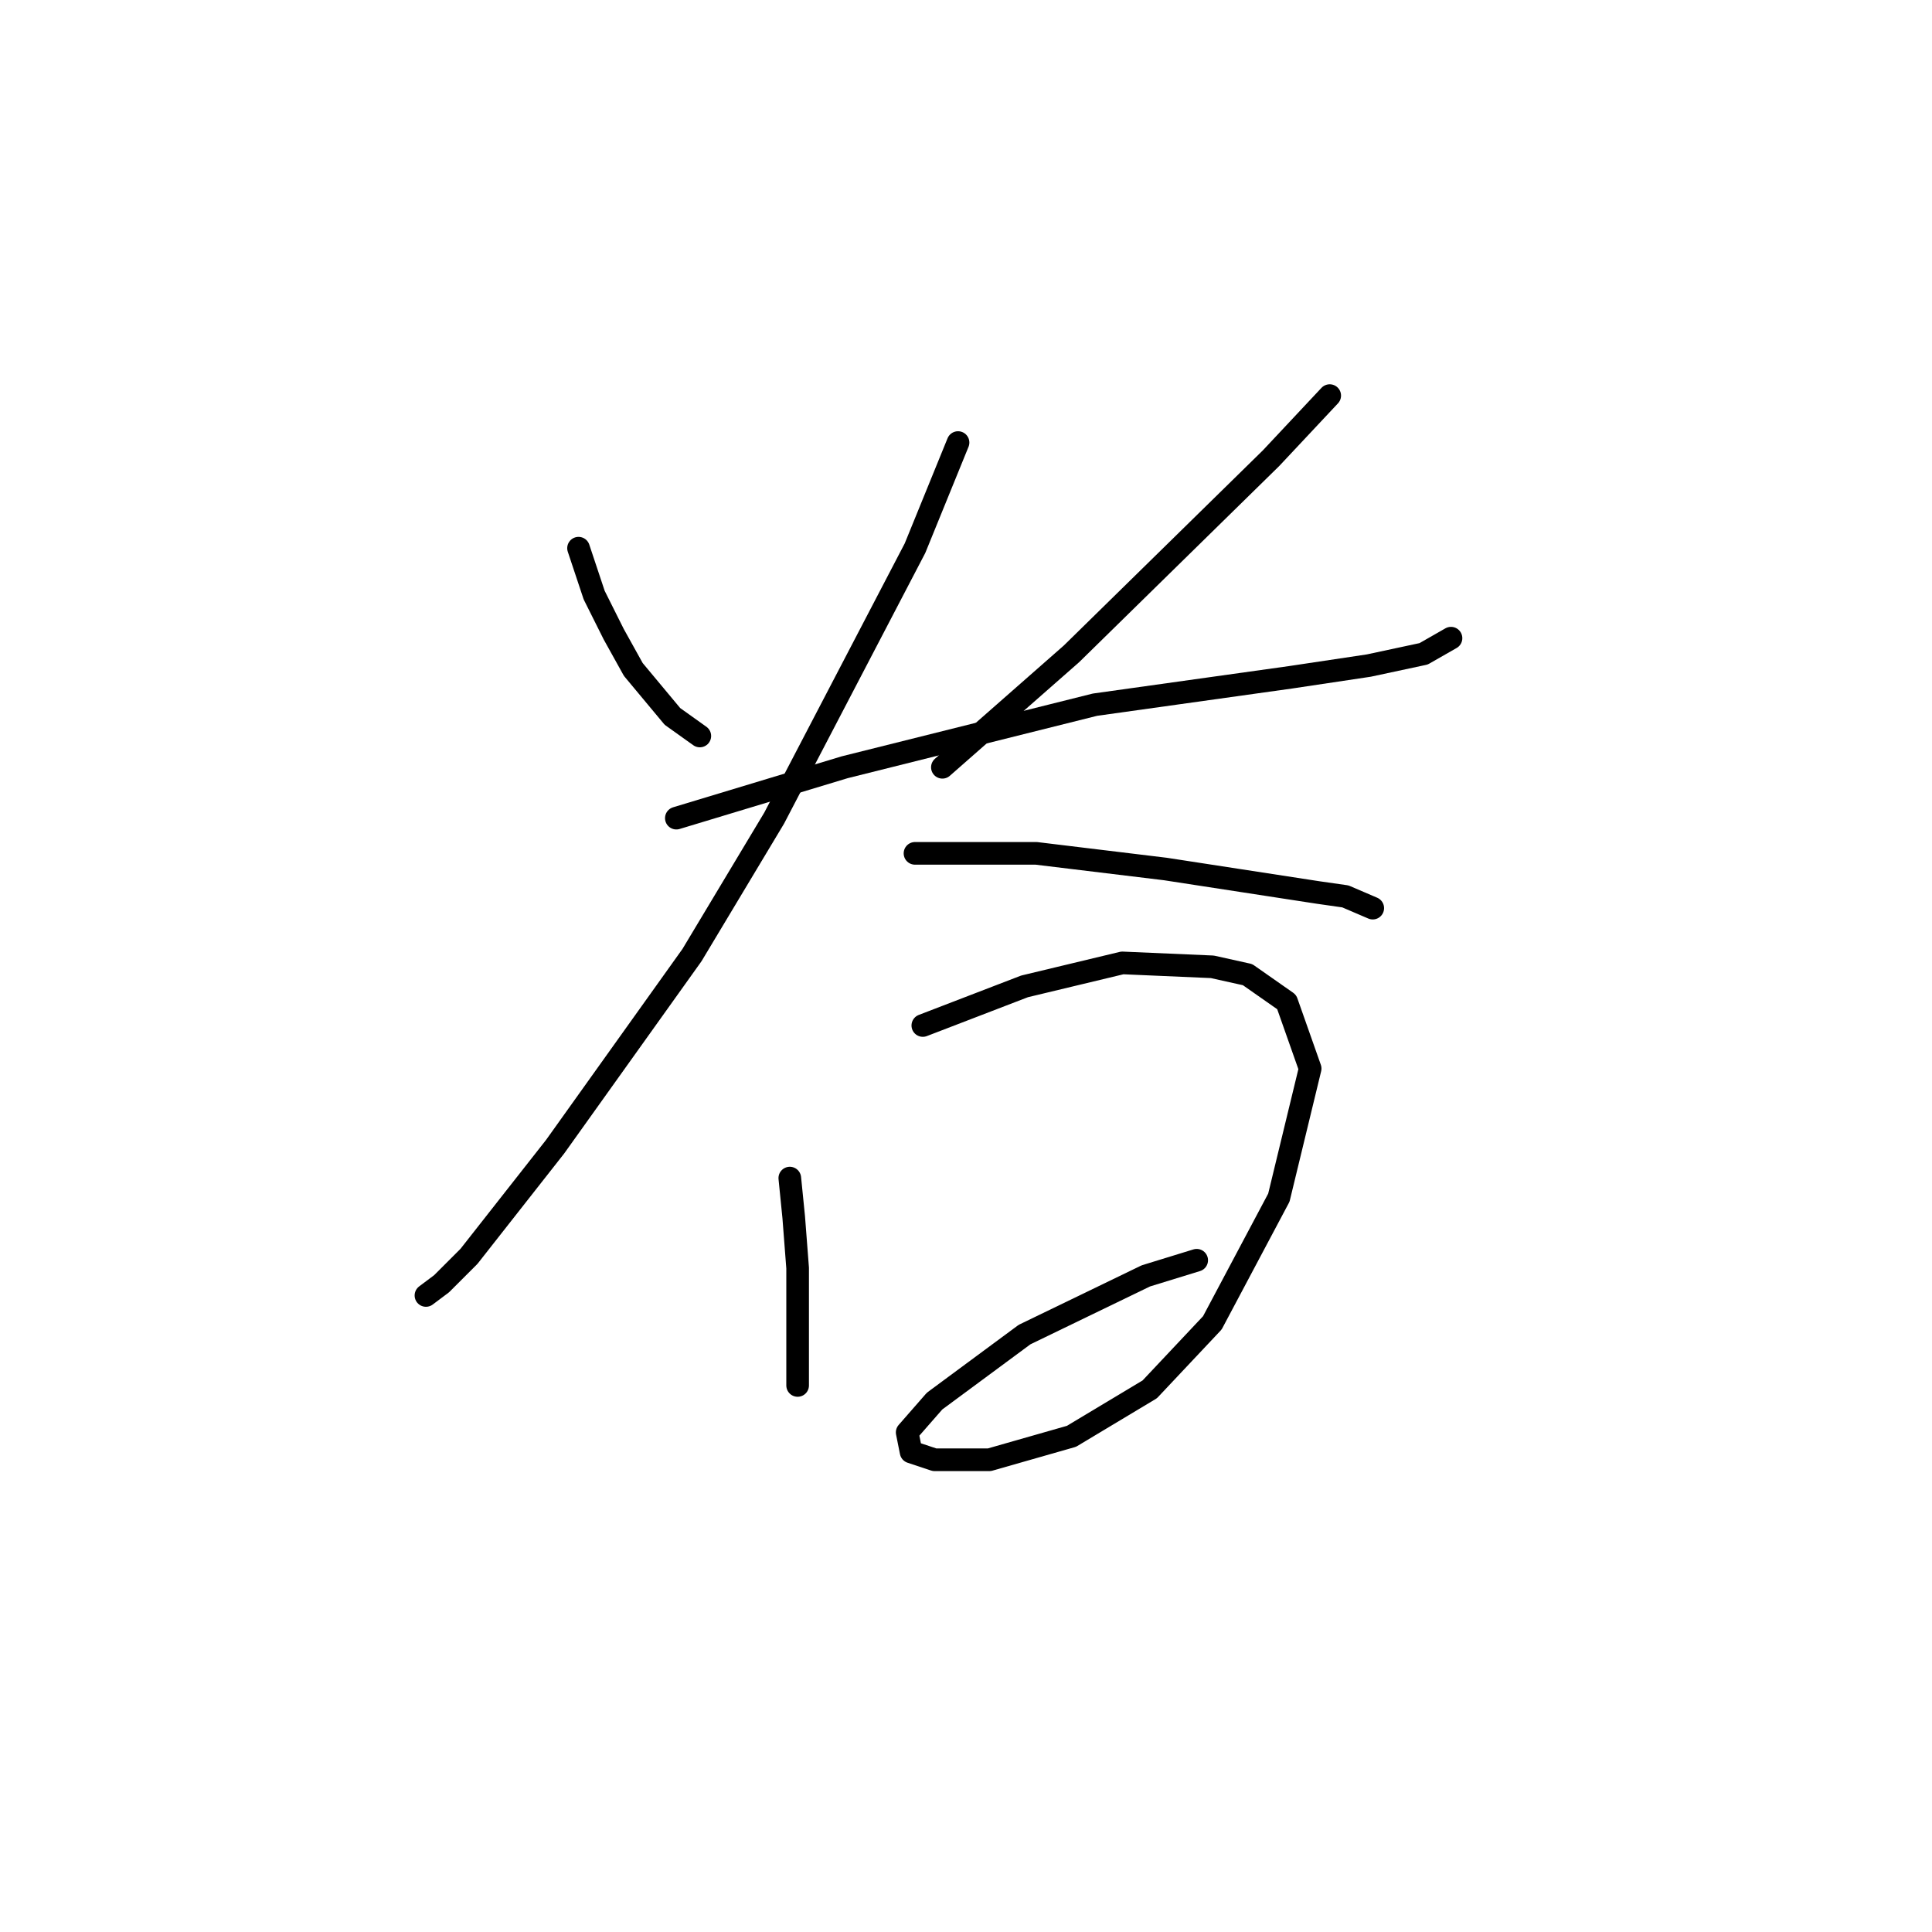 <?xml version="1.0" standalone="no"?>
    <svg width="256" height="256" xmlns="http://www.w3.org/2000/svg" version="1.1">
    <polyline stroke="black" stroke-width="3" stroke-linecap="round" fill="transparent" stroke-linejoin="round" points="76.659 72.638 78.732 78.859 81.325 84.043 83.917 88.709 89.101 94.93 92.73 97.522 92.73 97.522 " />
        <polyline stroke="black" stroke-width="3" stroke-linecap="round" fill="transparent" stroke-linejoin="round" points="176.194 52.42 168.418 60.714 141.979 86.635 124.871 101.669 124.871 101.669 " />
        <polyline stroke="black" stroke-width="3" stroke-linecap="round" fill="transparent" stroke-linejoin="round" points="89.619 108.408 111.911 101.669 145.09 93.374 171.01 89.745 181.379 88.19 188.636 86.635 192.265 84.561 192.265 84.561 " />
        <polyline stroke="black" stroke-width="3" stroke-linecap="round" fill="transparent" stroke-linejoin="round" points="126.945 58.641 121.242 72.638 102.58 108.408 91.693 126.553 73.548 151.955 62.143 166.471 58.514 170.1 56.441 171.655 56.441 171.655 " />
        <polyline stroke="black" stroke-width="3" stroke-linecap="round" fill="transparent" stroke-linejoin="round" points="121.242 113.074 129.019 113.074 137.313 113.074 154.421 115.148 174.639 118.258 178.268 118.777 181.897 120.332 181.897 120.332 " />
        <polyline stroke="black" stroke-width="3" stroke-linecap="round" fill="transparent" stroke-linejoin="round" points="104.653 156.103 105.172 161.287 105.69 168.026 105.69 173.729 105.69 180.468 105.69 182.542 105.69 183.579 105.69 183.579 " />
        <polyline stroke="black" stroke-width="3" stroke-linecap="round" fill="transparent" stroke-linejoin="round" points="122.279 135.884 129.019 133.292 135.758 130.7 148.718 127.59 160.642 128.108 165.308 129.145 170.492 132.774 173.602 141.587 169.455 158.695 160.642 175.284 152.347 184.097 141.979 190.318 131.092 193.428 123.835 193.428 120.724 192.392 120.206 189.8 123.835 185.652 135.758 176.839 151.829 169.063 158.568 166.989 158.568 166.989 " />
        </svg>